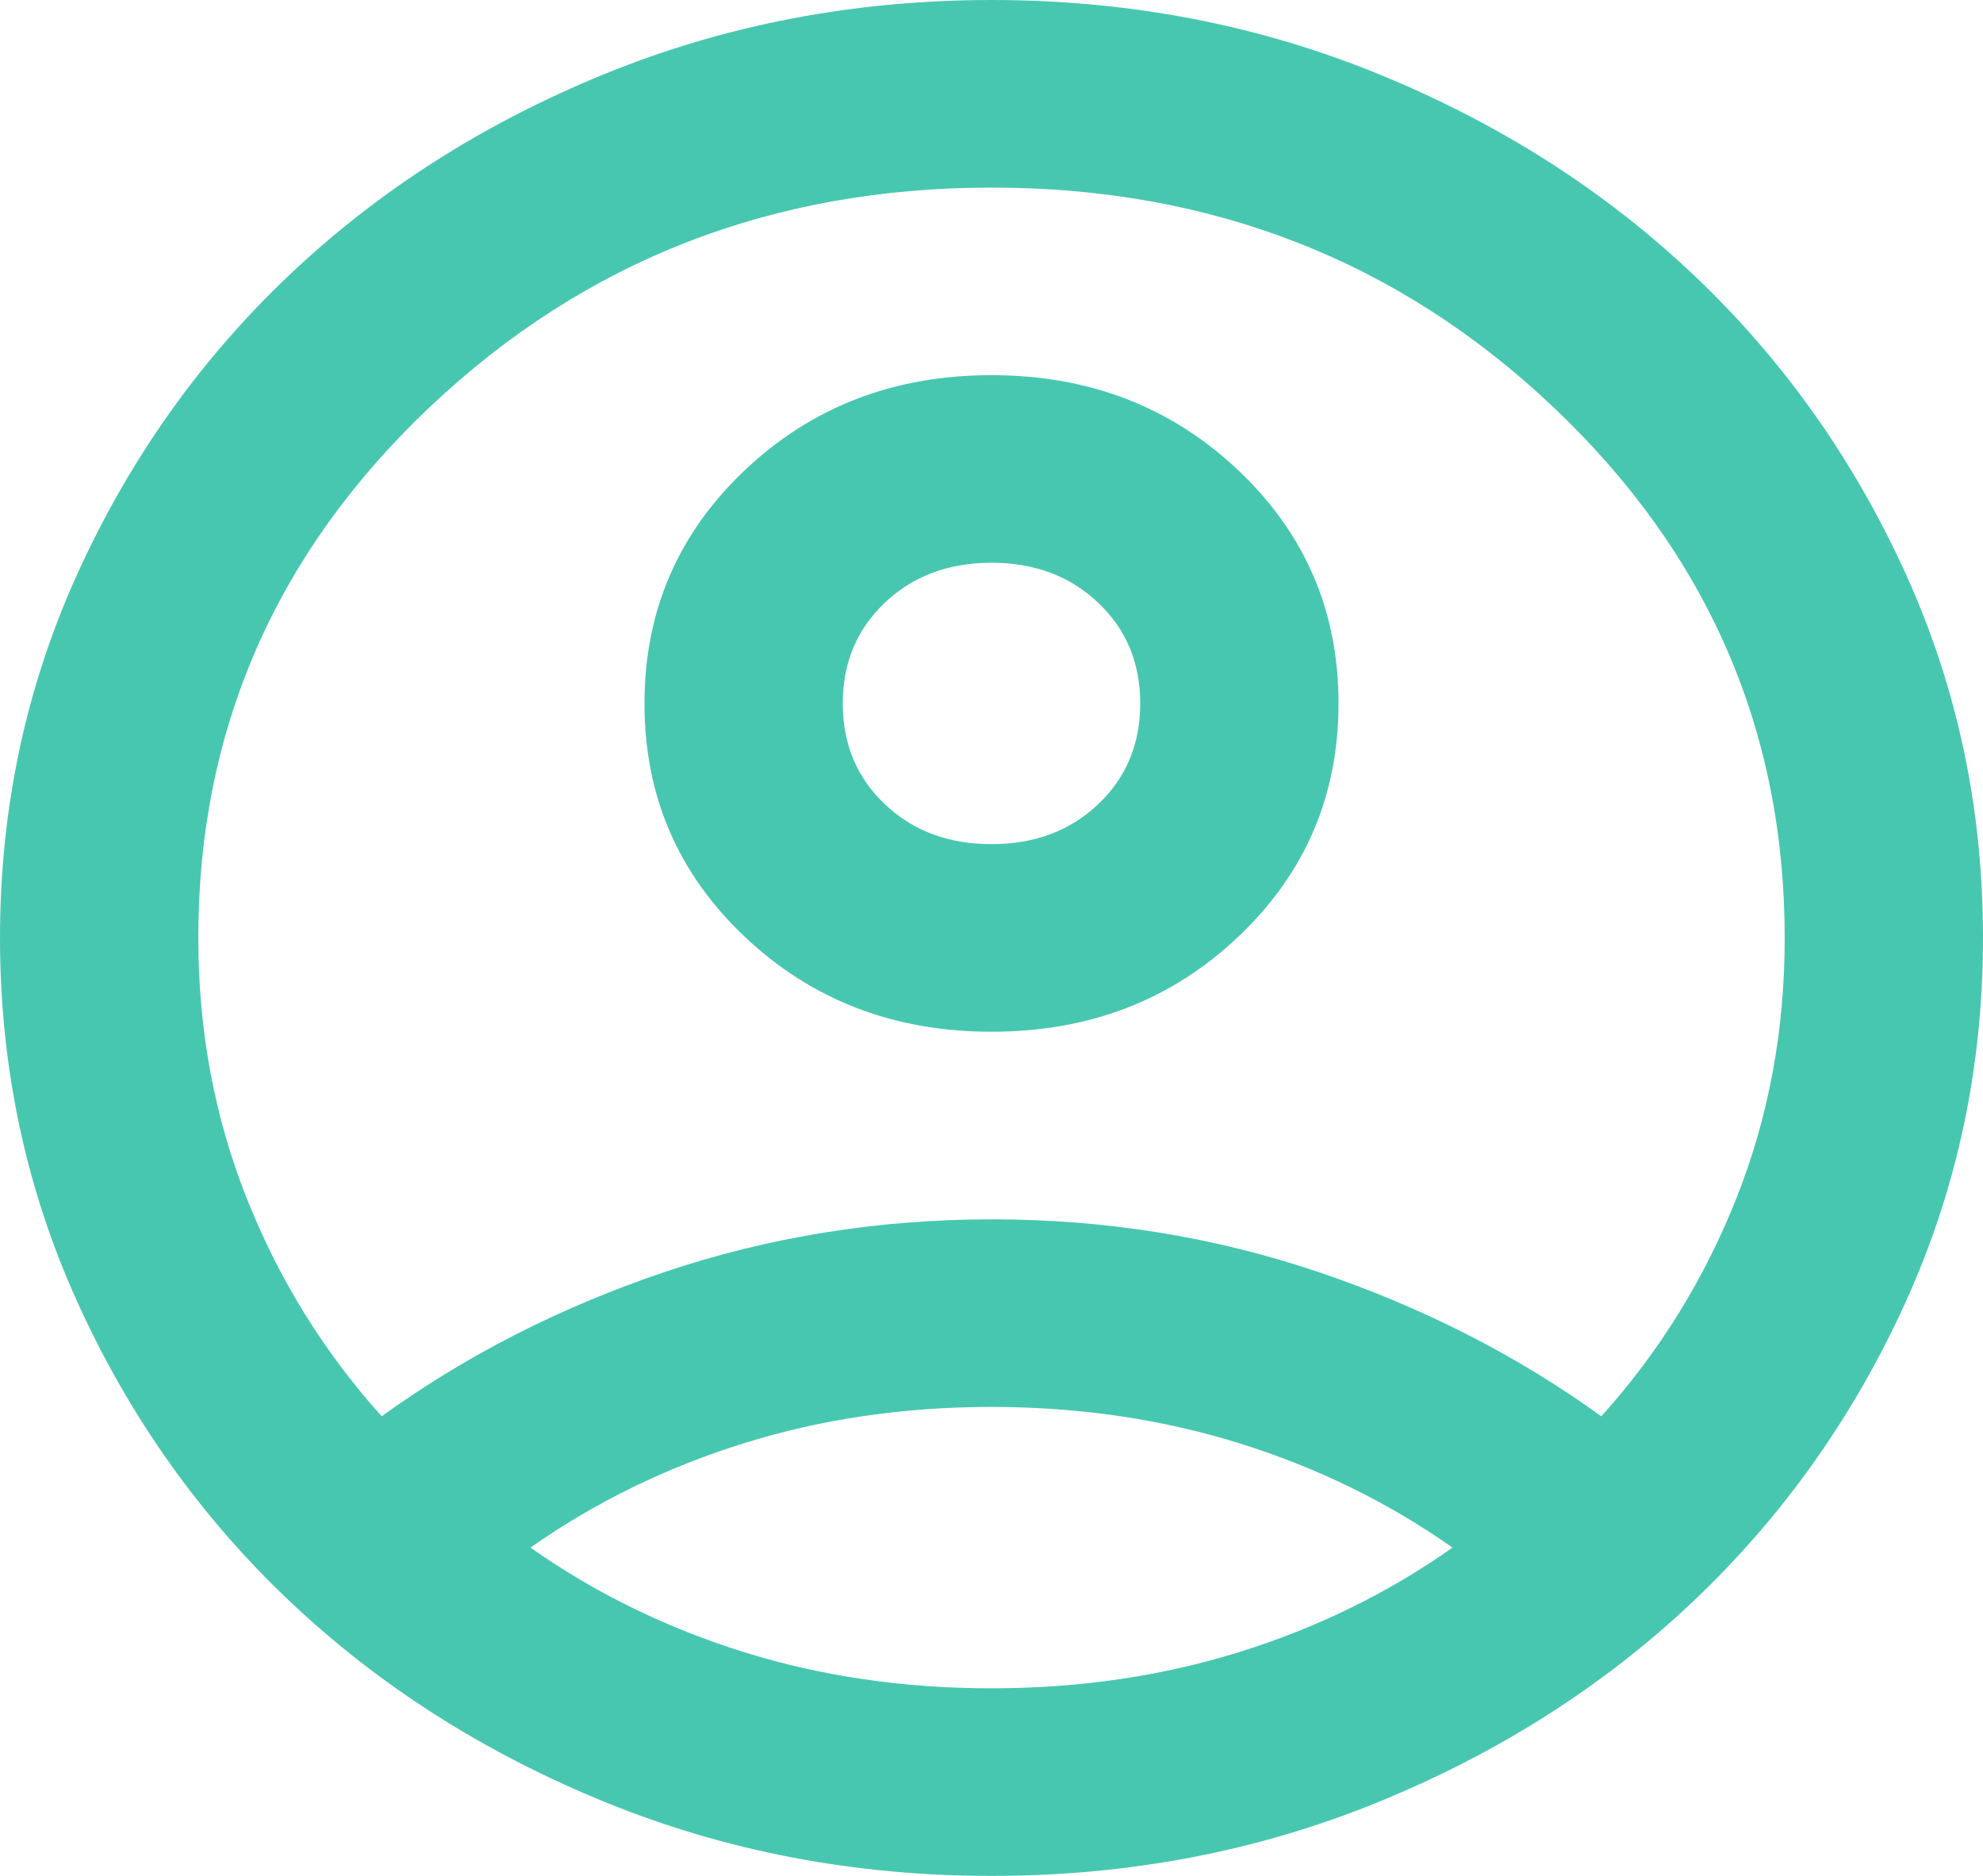 <svg width="37" height="35" viewBox="0 0 37 35" fill="none" xmlns="http://www.w3.org/2000/svg">
<path d="M7.122 26.425C8.695 25.288 10.453 24.391 12.395 23.735C14.338 23.08 16.372 22.751 18.5 22.75C20.628 22.75 22.663 23.078 24.605 23.735C26.547 24.392 28.305 25.289 29.878 26.425C30.957 25.229 31.797 23.873 32.399 22.356C33.001 20.84 33.301 19.221 33.3 17.5C33.3 13.621 31.859 10.317 28.977 7.59C26.094 4.862 22.602 3.499 18.5 3.5C14.399 3.5 10.907 4.864 8.023 7.591C5.14 10.319 3.699 13.622 3.7 17.5C3.7 19.221 4.001 20.84 4.603 22.356C5.205 23.873 6.045 25.229 7.122 26.425ZM18.5 19.25C16.681 19.25 15.147 18.66 13.897 17.479C12.648 16.298 12.024 14.847 12.025 13.125C12.025 11.404 12.65 9.953 13.899 8.771C15.148 7.589 16.682 6.999 18.5 7C20.319 7 21.853 7.591 23.103 8.773C24.352 9.955 24.976 11.405 24.975 13.125C24.975 14.846 24.351 16.297 23.103 17.479C21.855 18.661 20.32 19.251 18.5 19.25ZM18.5 35C15.941 35 13.536 34.54 11.285 33.621C9.034 32.702 7.076 31.455 5.411 29.881C3.746 28.306 2.428 26.454 1.458 24.325C0.487 22.196 0.001 19.921 0 17.5C0 15.079 0.486 12.804 1.458 10.675C2.43 8.546 3.747 6.694 5.411 5.119C7.076 3.544 9.034 2.297 11.285 1.379C13.536 0.461 15.941 0.001 18.5 0C21.059 0 23.464 0.46 25.715 1.379C27.966 2.298 29.924 3.545 31.589 5.119C33.254 6.694 34.572 8.546 35.544 10.675C36.516 12.804 37.001 15.079 37 17.5C37 19.921 36.514 22.196 35.542 24.325C34.57 26.454 33.252 28.306 31.589 29.881C29.924 31.456 27.966 32.703 25.715 33.623C23.464 34.542 21.059 35.001 18.5 35ZM18.5 31.5C20.134 31.5 21.676 31.274 23.125 30.823C24.574 30.371 25.9 29.722 27.102 28.875C25.9 28.029 24.574 27.381 23.125 26.929C21.676 26.477 20.134 26.251 18.5 26.25C16.866 26.25 15.324 26.476 13.875 26.929C12.426 27.382 11.1 28.03 9.898 28.875C11.1 29.721 12.426 30.37 13.875 30.823C15.324 31.275 16.866 31.501 18.5 31.5ZM18.5 15.75C19.302 15.75 19.965 15.502 20.489 15.006C21.013 14.51 21.275 13.883 21.275 13.125C21.275 12.367 21.013 11.74 20.489 11.244C19.965 10.748 19.302 10.5 18.5 10.5C17.698 10.5 17.035 10.748 16.511 11.244C15.987 11.74 15.725 12.367 15.725 13.125C15.725 13.883 15.987 14.51 16.511 15.006C17.035 15.502 17.698 15.75 18.5 15.75Z" fill="#48C7B0"/>
</svg>
